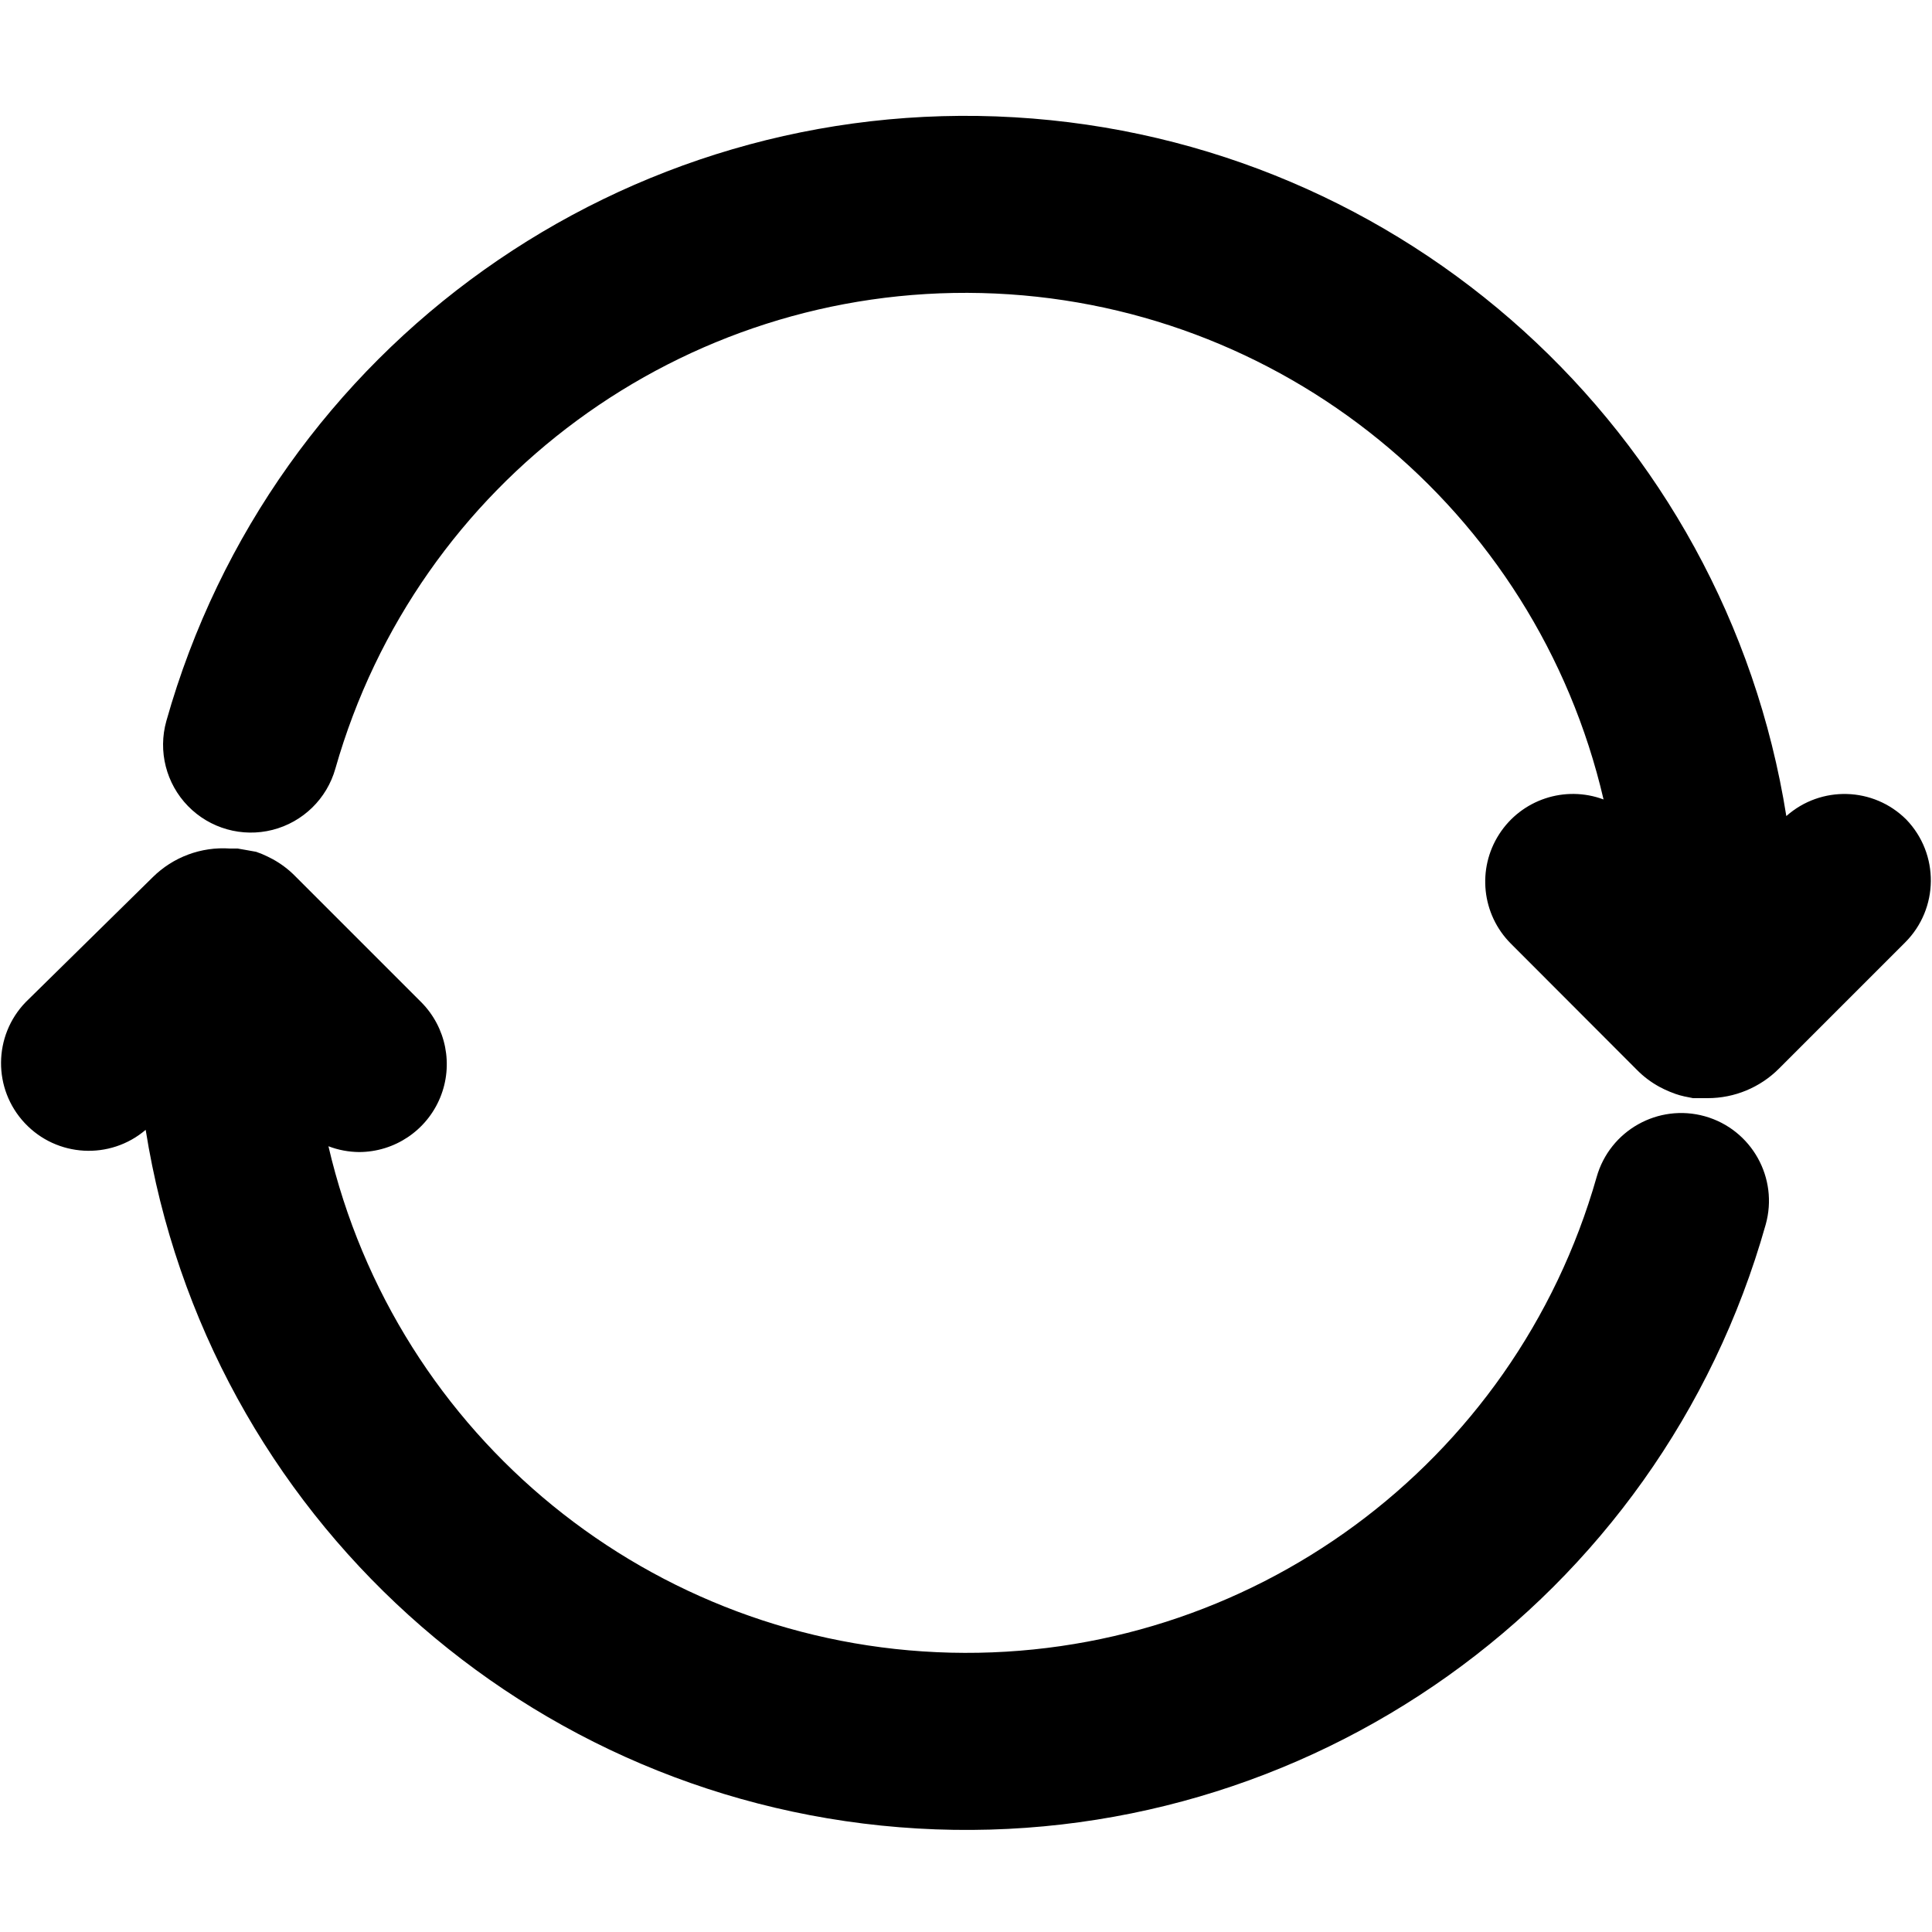 <?xml version="1.0" encoding="UTF-8"?>
<svg width="100px" height="100px" viewBox="0 0 100 100" version="1.1" xmlns="http://www.w3.org/2000/svg" xmlns:xlink="http://www.w3.org/1999/xlink">
    <!-- Generator: Sketch 57.1 (83088) - https://sketch.com -->
    <title>bold/sync-bold</title>
    <desc>Created with Sketch.</desc>
    <g id="bold/sync" stroke="none" stroke-width="1" fill="none" fill-rule="evenodd">
        <path d="M11.638,43.909 L11.9,43.92 L12.3,43.92 L12.76,44 L13.26,44.09 C13.465,44.16 13.666,44.244 13.86,44.34 L14.118,44.472 C14.542,44.704 14.93,44.996 15.27,45.34 L21.8,51.87 C23.095,53.171 23.482,55.123 22.78,56.819 C22.078,58.516 20.426,59.624 18.59,59.63 C18.046,59.625 17.508,59.524 17,59.33 C20.505,74.385 33.747,85.165 49.201,85.542 C64.654,85.918 78.406,75.797 82.64,60.93 C83.32,58.511 85.831,57.101 88.25,57.78 C90.665,58.464 92.07,60.974 91.39,63.39 C85.909,82.822 67.647,95.823 47.491,94.643 C27.336,93.463 10.716,78.419 7.54,58.48 C5.697,60.052 2.944,59.9 1.285,58.134 C-0.374,56.369 -0.354,53.612 1.33,51.87 L7.9,45.41 C8.957,44.36 10.414,43.817 11.9,43.92 L11.638,43.909 Z M8.61,37.32 C14.093,17.888 32.357,4.888 52.513,6.071 C72.669,7.253 89.287,22.3 92.46,42.24 C94.252,40.648 96.974,40.726 98.67,42.42 C100.386,44.202 100.36,47.031 98.61,48.78 L92.08,55.31 C91.102,56.29 89.774,56.841 88.39,56.84 L87.63,56.84 L87.18,56.75 C87.024,56.716 86.871,56.672 86.72,56.62 C86.523,56.55 86.329,56.47 86.14,56.38 L85.882,56.249 C85.458,56.017 85.07,55.725 84.73,55.38 L78.2,48.84 C76.693,47.329 76.442,44.972 77.597,43.178 C78.752,41.383 81,40.635 83,41.38 C79.495,26.325 66.253,15.545 50.799,15.168 C35.346,14.792 21.594,24.913 17.36,39.78 C16.921,41.343 15.681,42.553 14.107,42.954 C12.534,43.355 10.866,42.886 9.732,41.724 C8.598,40.562 8.171,38.883 8.61,37.32 Z" id="Shape" fill="#000000"></path>
    </g>
</svg>